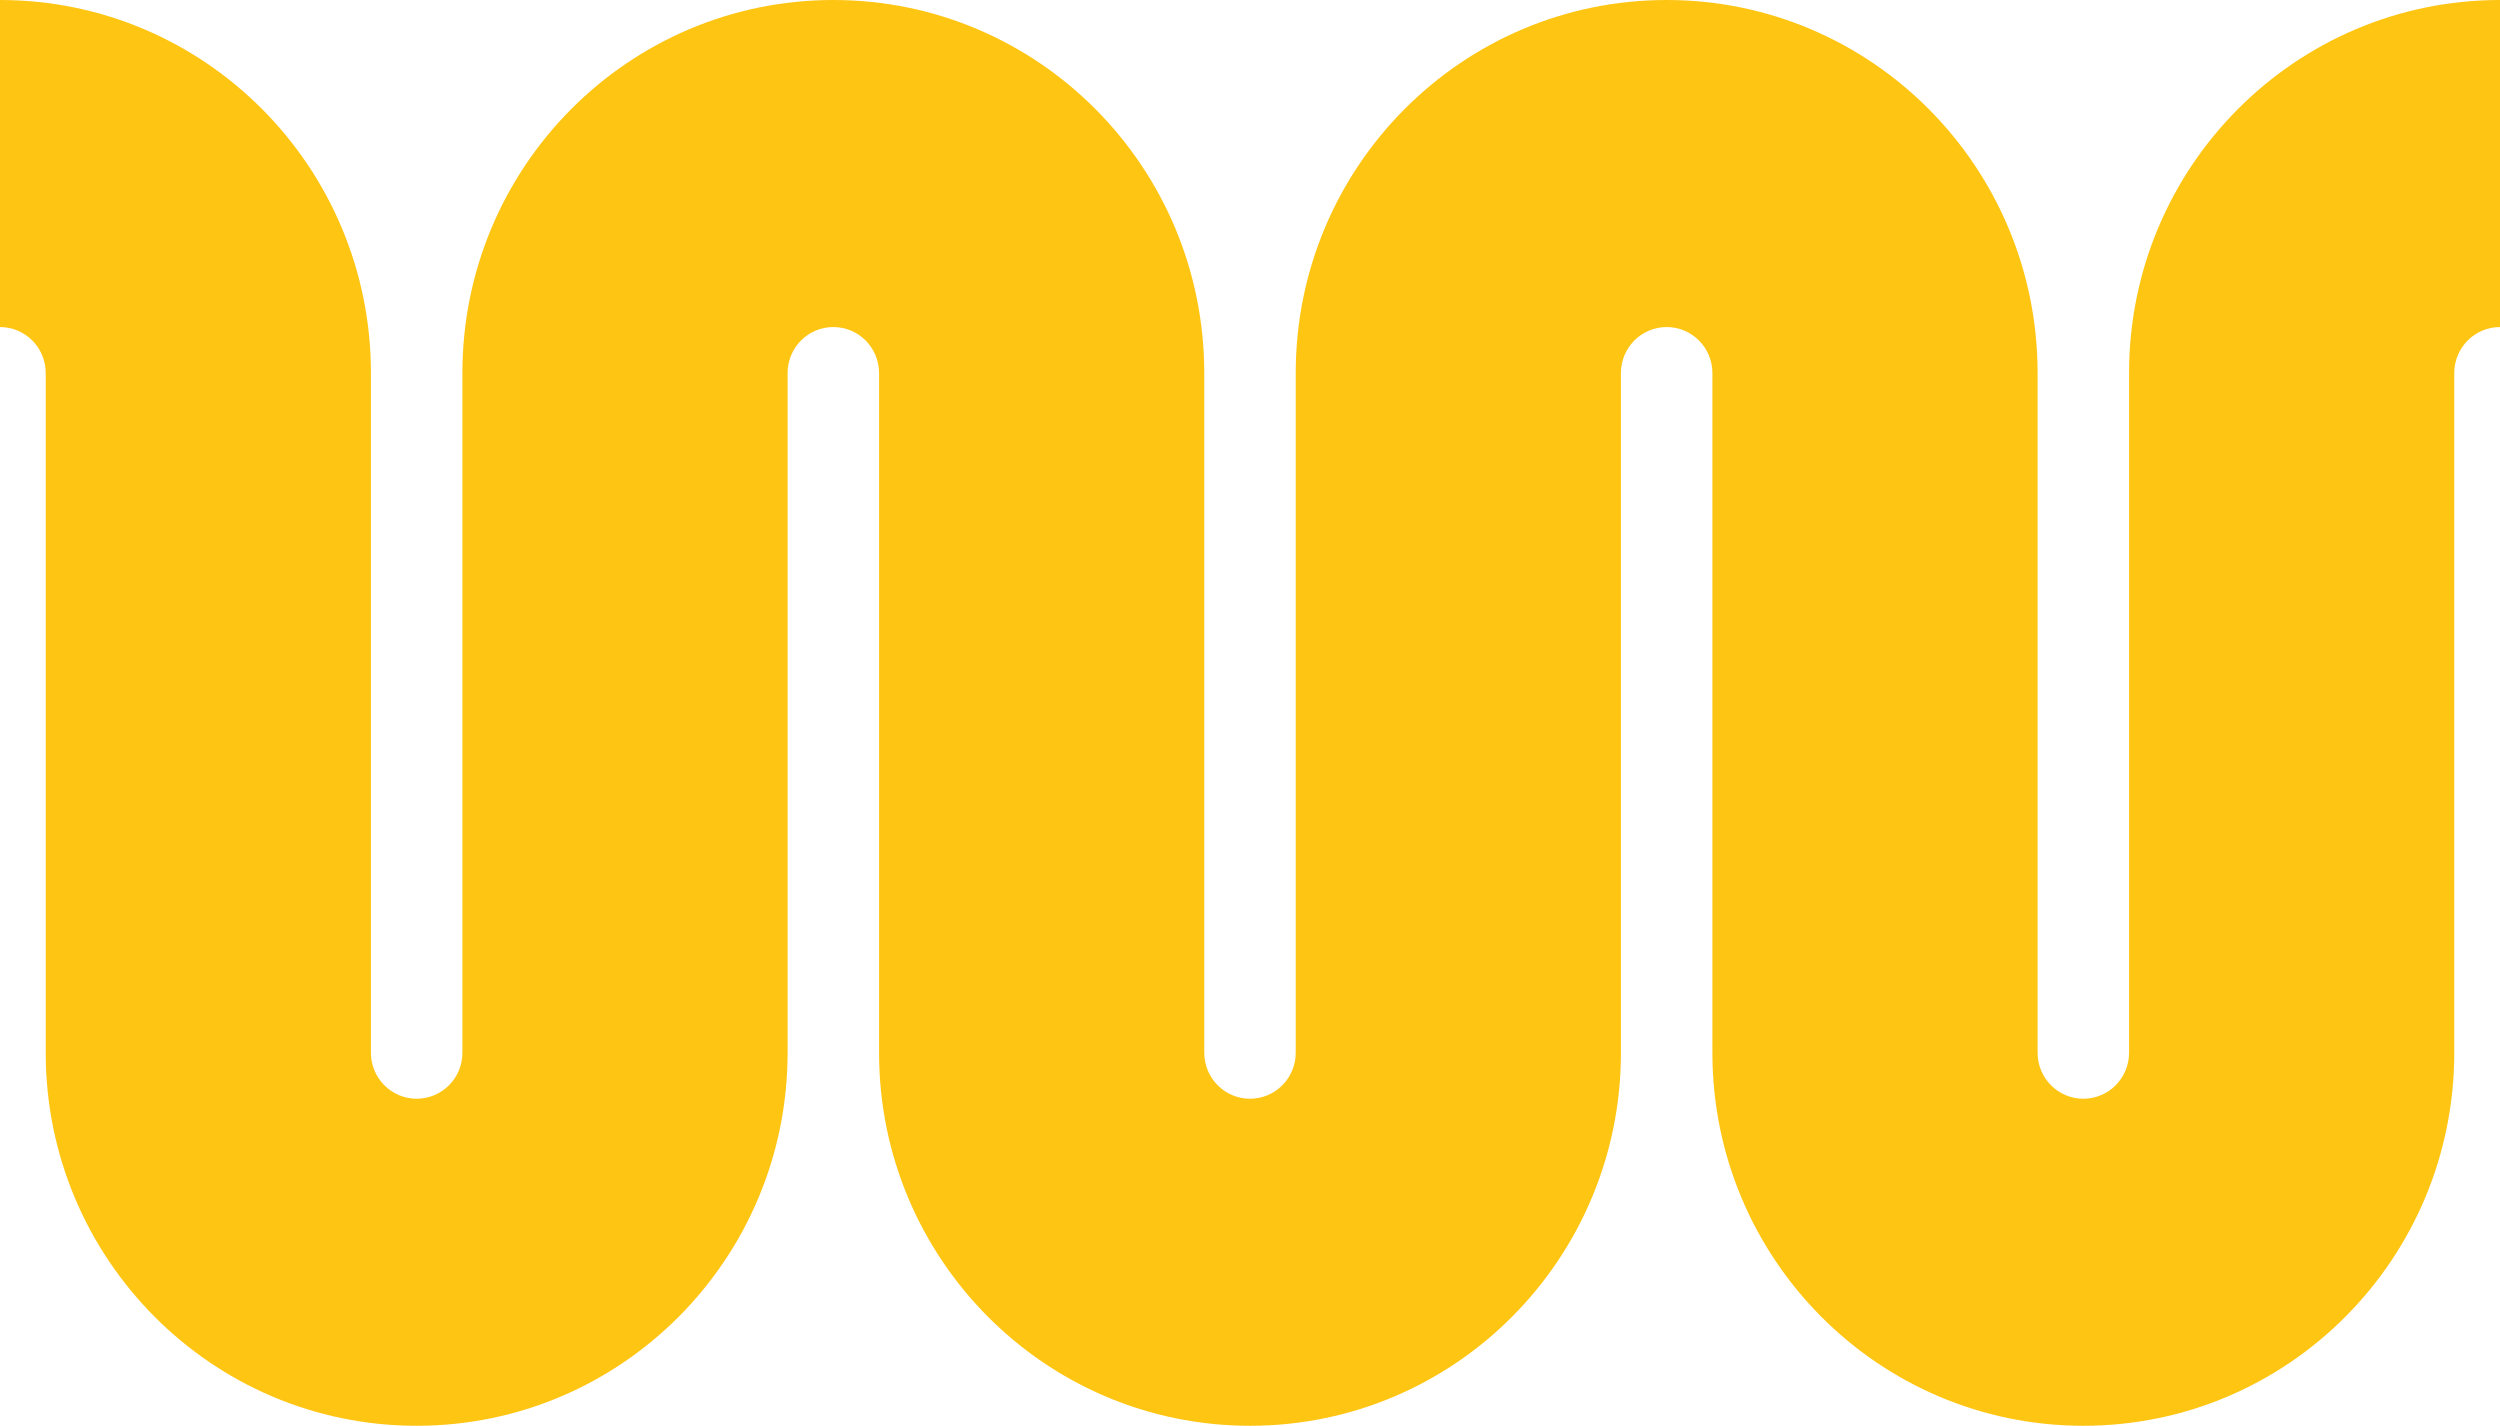 <svg width="128" height="73" viewBox="0 0 128 73" fill="none" xmlns="http://www.w3.org/2000/svg">
<path d="M2.341 19.1C2.341 17.8 1.293 16.745 0 16.745V0C10.489 0 18.992 8.552 18.992 19.1V53.9C18.992 55.2 20.04 56.255 21.333 56.255C22.627 56.255 23.675 55.2 23.675 53.9V19.1C23.675 8.552 32.178 0 42.667 0C53.156 0 61.658 8.552 61.658 19.1V53.9C61.658 55.2 62.707 56.255 64 56.255C65.293 56.255 66.341 55.2 66.341 53.9V19.1C66.341 8.552 74.844 0 85.333 0C95.822 0 104.325 8.552 104.325 19.1V53.9C104.325 55.2 105.373 56.255 106.667 56.255C107.96 56.255 109.008 55.2 109.008 53.9V19.1C109.008 8.552 117.511 0 128 0V16.745C126.707 16.745 125.658 17.8 125.658 19.1V53.9C125.658 64.448 117.156 73 106.667 73C96.178 73 87.675 64.448 87.675 53.9V19.1C87.675 17.8 86.627 16.745 85.333 16.745C84.04 16.745 82.992 17.8 82.992 19.1V53.9C82.992 64.448 74.489 73 64 73C53.511 73 45.008 64.448 45.008 53.9V19.1C45.008 17.8 43.96 16.745 42.667 16.745C41.373 16.745 40.325 17.8 40.325 19.1V53.9C40.325 64.448 31.822 73 21.333 73C10.844 73 2.341 64.448 2.341 53.9V19.1Z" fill="#FFC513"/>
</svg>
